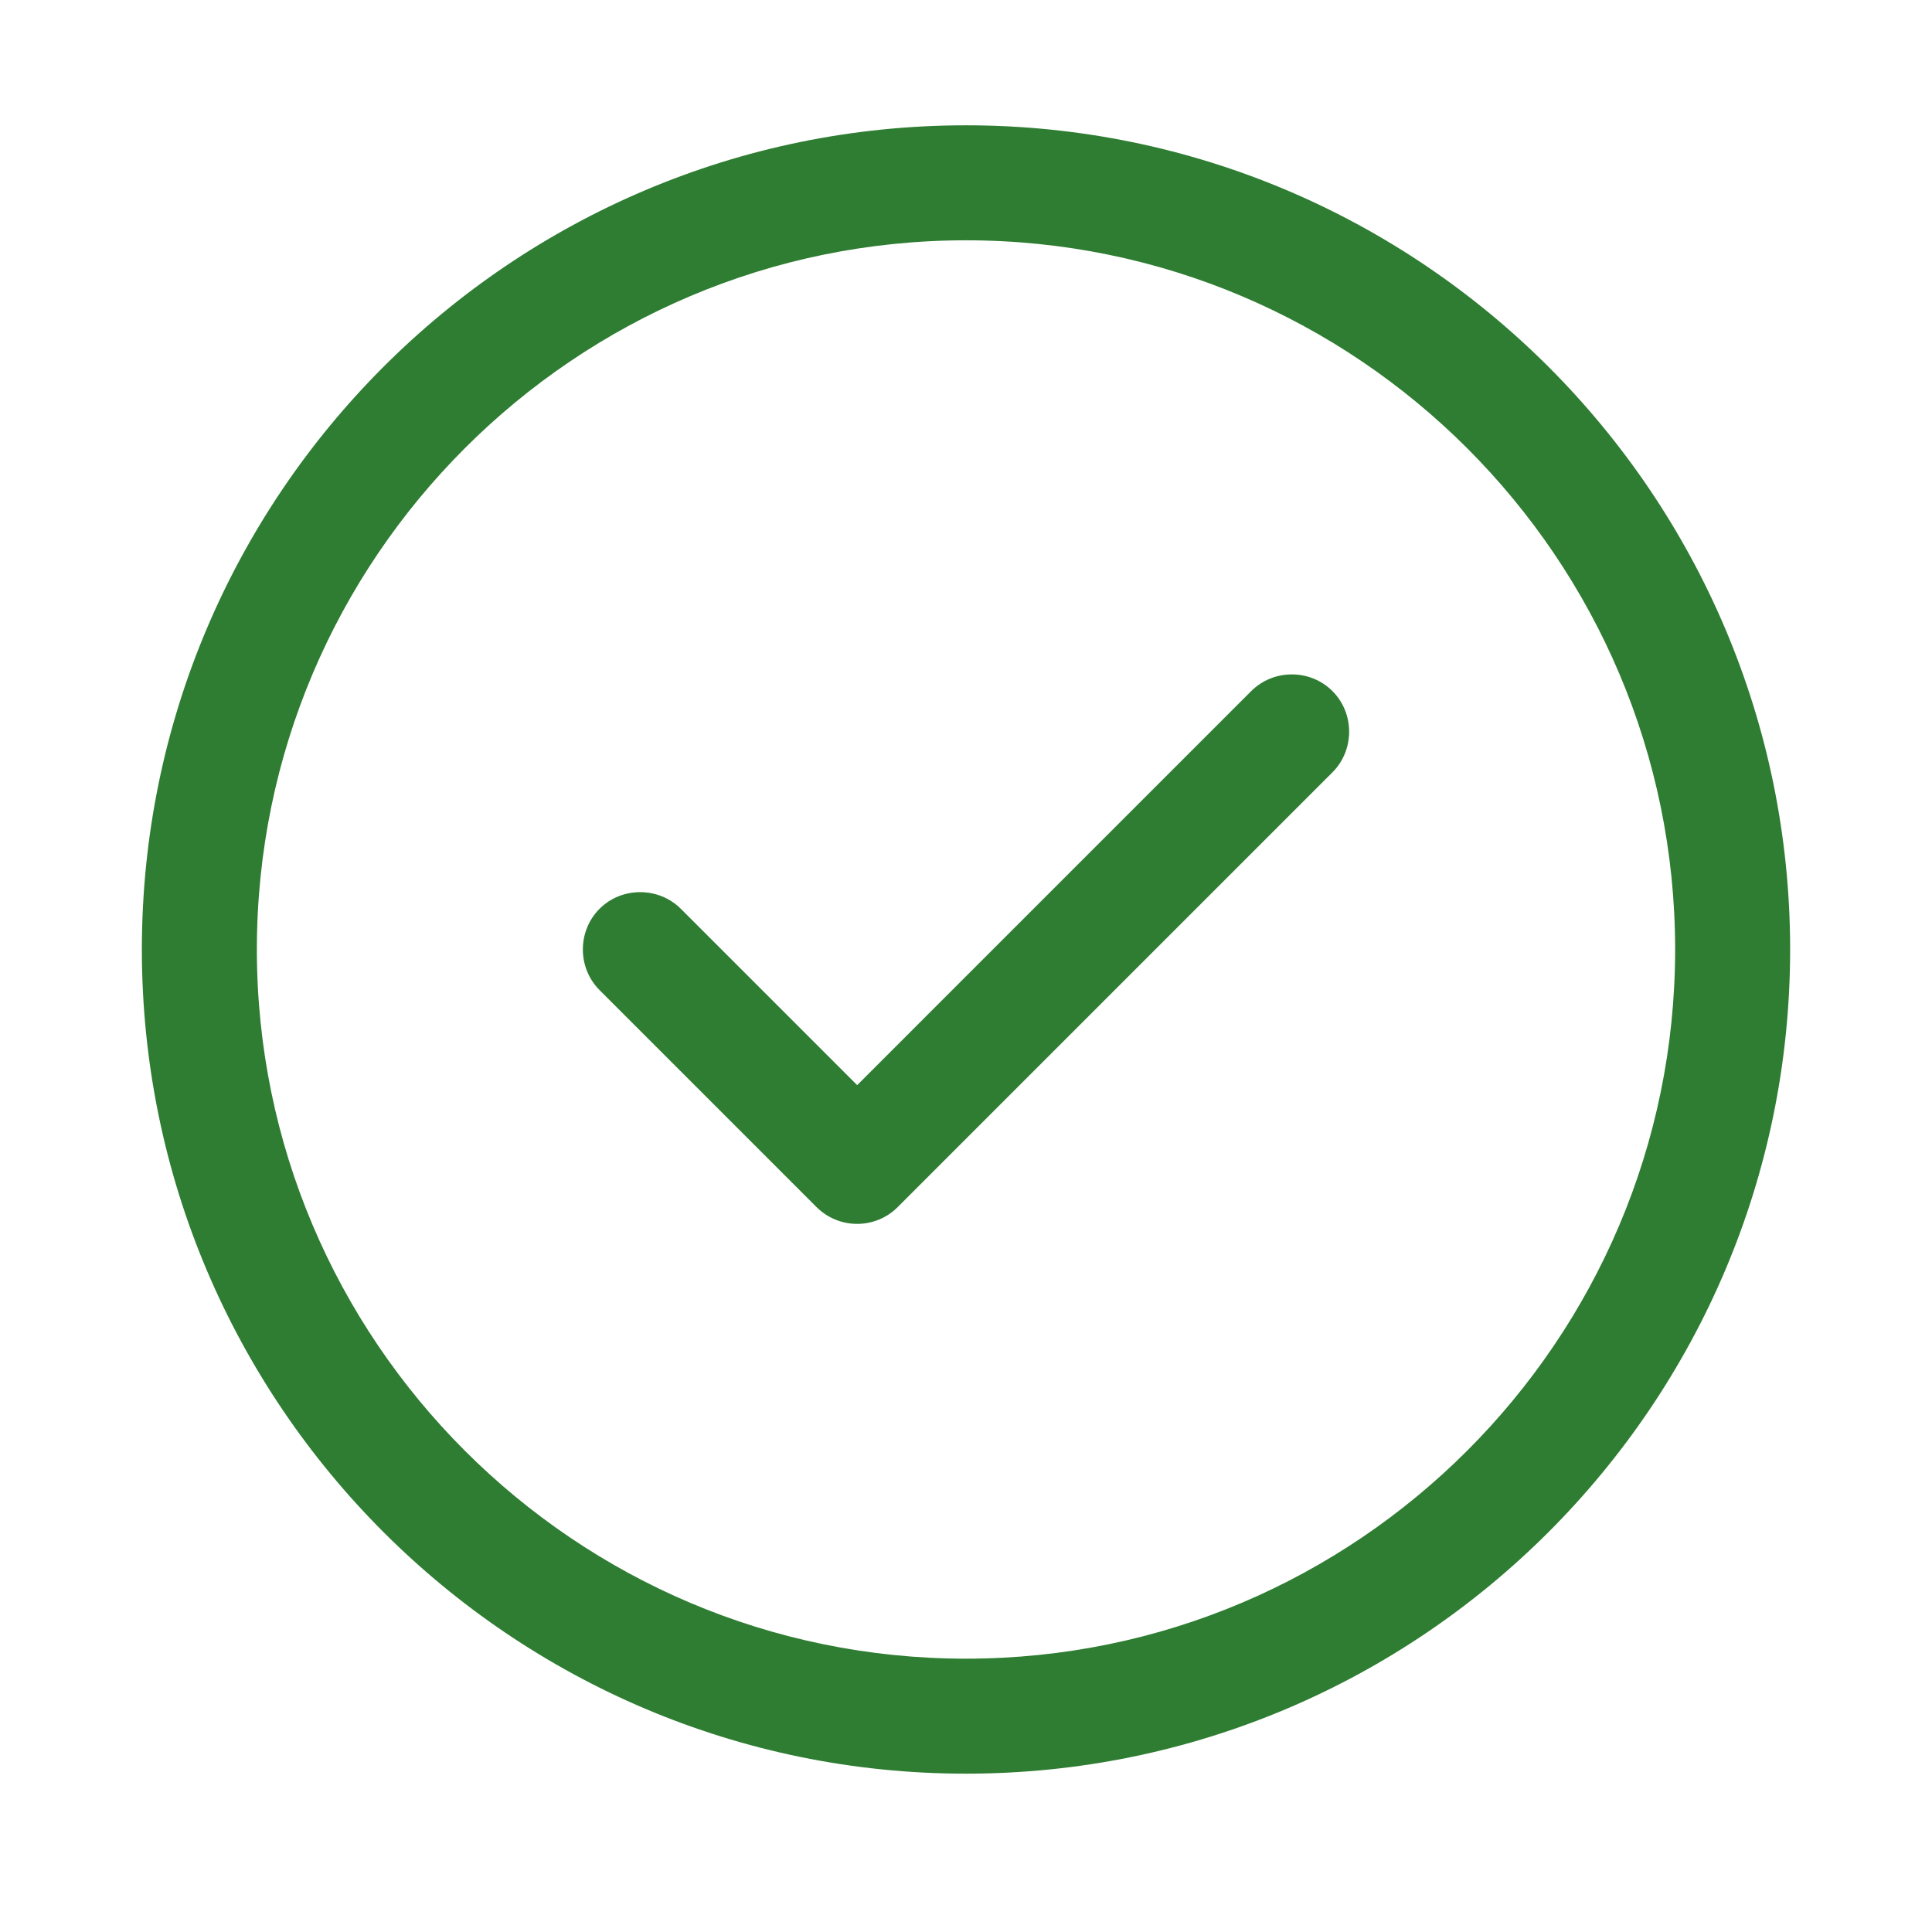 <?xml version="1.0" encoding="utf-8"?>
<svg xmlns="http://www.w3.org/2000/svg" width="21" height="21" viewBox="0 0 21 21" fill="none">
<path d="M8.875 13.12C8.992 13.237 9.15 13.303 9.317 13.303C9.483 13.303 9.642 13.237 9.758 13.12L14.483 8.395C14.725 8.153 14.725 7.753 14.483 7.512C14.242 7.27 13.842 7.27 13.6 7.512L9.317 11.795L7.4 9.878C7.158 9.637 6.758 9.637 6.517 9.878C6.275 10.12 6.275 10.52 6.517 10.762L8.875 13.12Z" fill="#2E7D32"/>
<path fill-rule="evenodd" clip-rule="evenodd" d="M1.542 10.32C1.542 15.262 5.558 19.279 10.5 19.279C15.442 19.279 19.458 15.262 19.458 10.32C19.458 5.378 15.442 1.362 10.5 1.362C5.558 1.362 1.542 5.378 1.542 10.32ZM2.792 10.32C2.792 6.07 6.25 2.612 10.5 2.612C14.75 2.612 18.208 6.07 18.208 10.32C18.208 14.57 14.75 18.029 10.5 18.029C6.25 18.029 2.792 14.57 2.792 10.32Z" fill="#2E7D32"/>
</svg>
